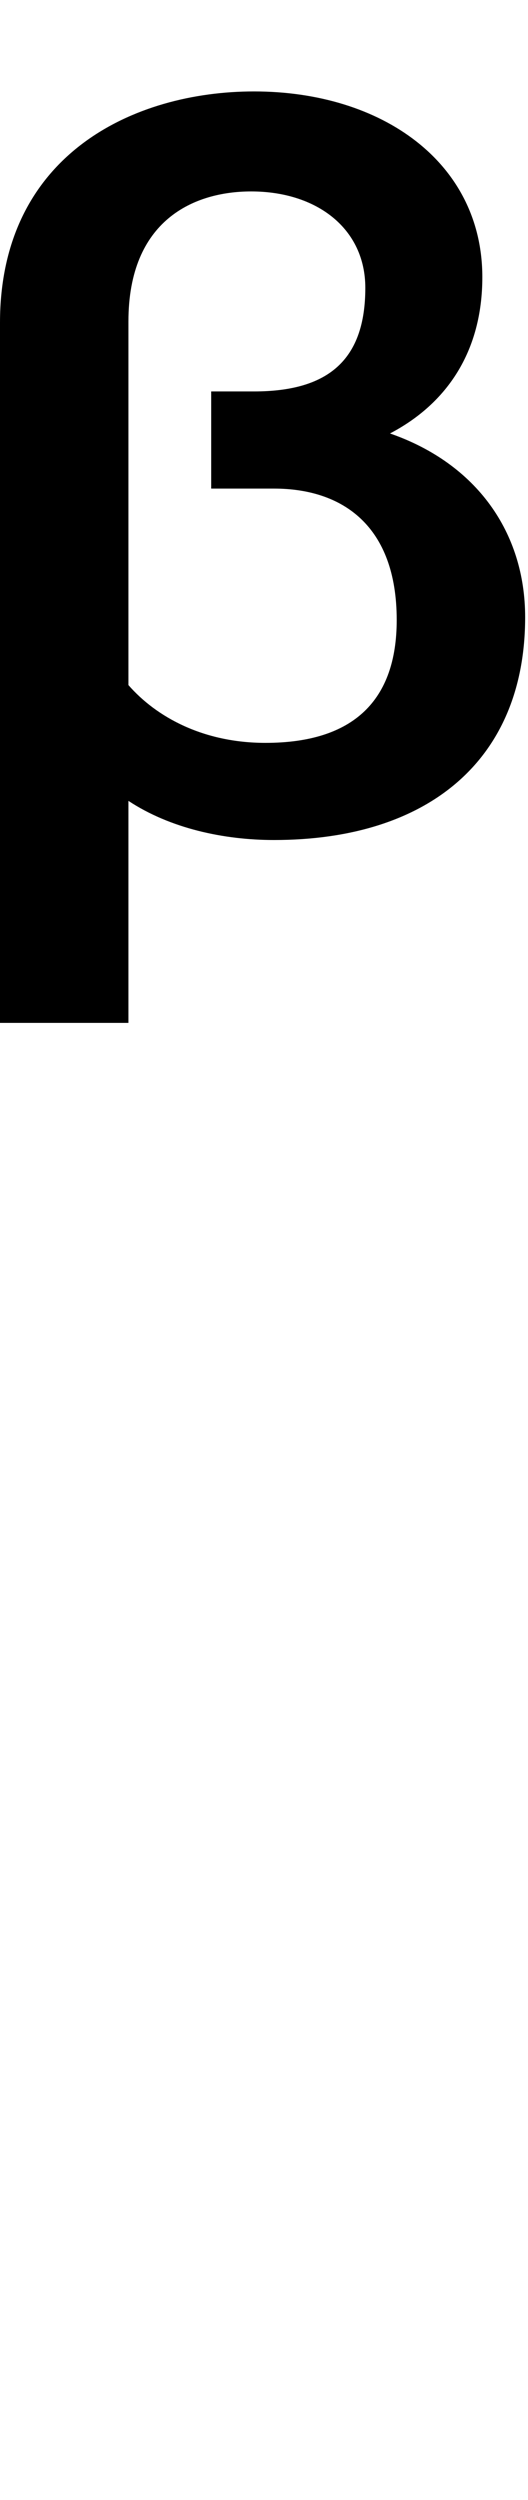 <svg id="svg-uni1DE9" xmlns="http://www.w3.org/2000/svg" width="74" height="350"><path d="M-820 -2688C-988 -2688 -1176 -2600 -1176 -2364V-1384H-996V-1694.808C-937.546 -1656.245 -862.384 -1640 -792 -1640C-576 -1640 -440 -1752 -440 -1952C-440 -2070.496 -508.012 -2167.052 -629.413 -2209.172C-549.598 -2250.894 -500 -2324.13 -500 -2428C-500 -2588 -640 -2688 -820 -2688ZM-996 -1856.895V-2366C-996 -2508 -904 -2548 -824 -2548C-732 -2548 -664 -2496 -664 -2413C-664 -2312 -716 -2268 -820 -2268H-880V-2132H-792C-696 -2132 -620 -2080 -620 -1948C-620 -1836 -680 -1776 -804 -1776C-891.055 -1776 -956.804 -1812.057 -996 -1856.895Z" transform="translate(117.6 281.6) scale(0.1)"/></svg>
